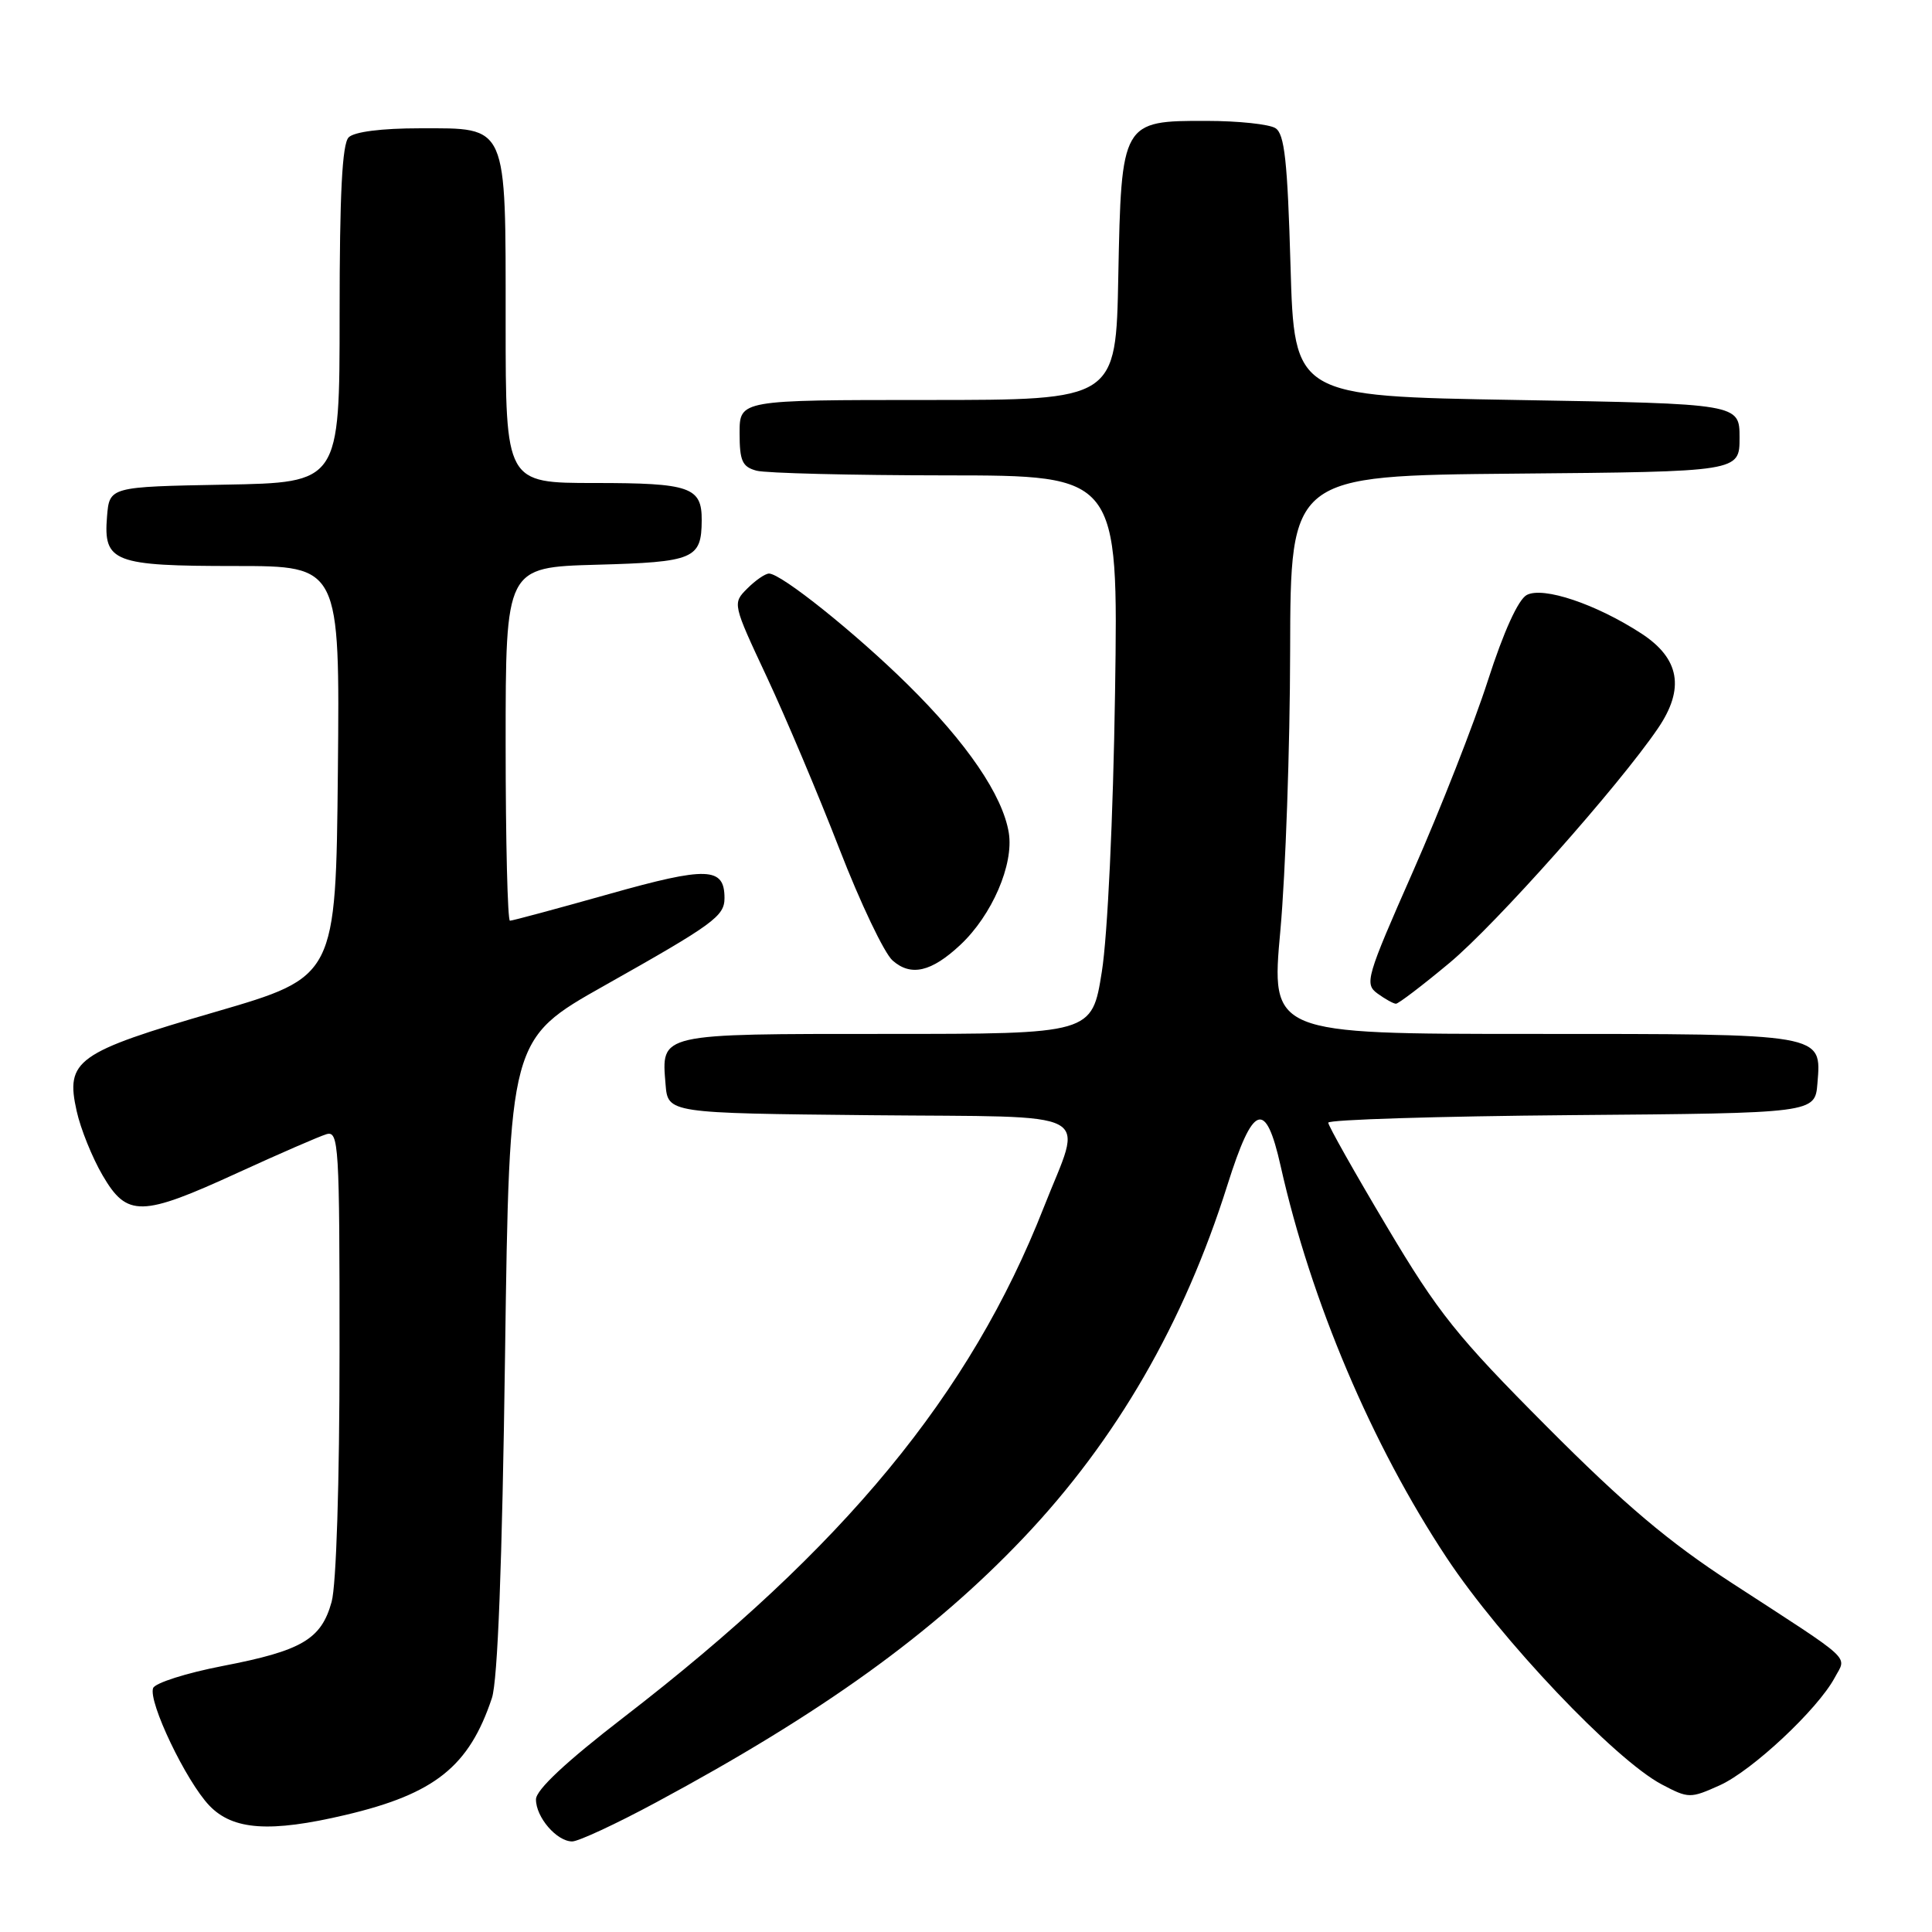 <?xml version="1.0" encoding="UTF-8" standalone="no"?>
<!DOCTYPE svg PUBLIC "-//W3C//DTD SVG 1.1//EN" "http://www.w3.org/Graphics/SVG/1.1/DTD/svg11.dtd" >
<svg xmlns="http://www.w3.org/2000/svg" xmlns:xlink="http://www.w3.org/1999/xlink" version="1.1" viewBox="0 0 256 256">
 <g >
 <path fill="currentColor"
d=" M 86.91 238.84 C 108.92 227.01 123.60 216.43 135.63 203.76 C 147.93 190.80 156.87 175.33 162.64 157.02 C 166.05 146.22 167.70 145.63 169.69 154.50 C 173.71 172.42 181.77 191.44 191.71 206.44 C 198.86 217.23 213.97 233.15 220.18 236.44 C 223.75 238.32 223.96 238.32 227.88 236.56 C 232.19 234.61 240.86 226.49 243.11 222.30 C 244.70 219.32 245.88 220.41 229.50 209.77 C 221.13 204.33 215.27 199.39 204.99 189.06 C 193.05 177.08 190.57 173.98 183.74 162.49 C 179.48 155.34 176.00 149.16 176.00 148.76 C 176.00 148.36 190.51 147.91 208.25 147.76 C 240.50 147.50 240.50 147.50 240.82 143.54 C 241.36 136.91 241.88 137.00 203.01 137.00 C 168.40 137.00 168.40 137.00 169.66 123.25 C 170.34 115.69 170.93 99.04 170.95 86.26 C 171.00 63.03 171.00 63.03 200.75 62.76 C 230.50 62.50 230.50 62.50 230.50 58.00 C 230.50 53.50 230.50 53.50 201.00 53.00 C 171.50 52.50 171.50 52.50 171.00 35.21 C 170.60 21.32 170.21 17.74 169.00 16.98 C 168.18 16.46 164.08 16.02 159.90 16.02 C 148.65 15.99 148.58 16.12 148.18 36.60 C 147.87 53.00 147.87 53.00 122.93 53.00 C 98.00 53.00 98.00 53.00 98.00 57.38 C 98.00 61.08 98.35 61.86 100.25 62.37 C 101.49 62.70 112.78 62.98 125.34 62.99 C 148.18 63.00 148.18 63.00 147.75 91.75 C 147.50 108.32 146.76 123.99 146.00 128.75 C 144.69 137.00 144.69 137.00 117.47 137.00 C 87.16 137.00 87.63 136.89 88.19 143.68 C 88.50 147.50 88.50 147.50 115.35 147.77 C 145.99 148.07 143.50 146.74 138.30 160.00 C 128.58 184.76 111.89 205.01 82.62 227.57 C 75.01 233.44 71.03 237.16 71.02 238.42 C 71.00 240.78 73.77 244.00 75.82 244.00 C 76.64 244.00 81.64 241.68 86.91 238.84 Z  M 45.78 240.49 C 57.62 237.70 62.16 234.07 65.18 225.00 C 65.95 222.68 66.54 207.31 66.92 179.59 C 67.50 137.69 67.50 137.69 80.10 130.59 C 94.57 122.44 96.00 121.40 96.00 119.00 C 96.00 114.87 93.72 114.79 80.68 118.47 C 73.79 120.41 67.89 122.00 67.57 122.00 C 67.26 122.00 67.00 111.46 67.00 98.58 C 67.00 75.17 67.00 75.17 79.04 74.83 C 91.98 74.48 92.95 74.06 92.98 68.95 C 93.01 64.54 91.47 64.00 78.80 64.00 C 67.00 64.00 67.00 64.00 67.00 42.72 C 67.00 16.20 67.35 17.00 55.64 17.00 C 50.57 17.00 46.94 17.46 46.20 18.20 C 45.34 19.06 45.00 25.68 45.00 41.67 C 45.00 63.95 45.00 63.95 29.75 64.22 C 14.50 64.50 14.50 64.50 14.18 68.46 C 13.69 74.48 15.04 75.00 31.21 75.00 C 45.03 75.00 45.03 75.00 44.77 102.22 C 44.50 129.43 44.50 129.43 28.58 134.07 C 10.10 139.45 8.65 140.49 10.16 147.23 C 10.68 149.58 12.23 153.41 13.60 155.75 C 16.84 161.30 18.73 161.26 31.50 155.40 C 37.00 152.88 42.29 150.58 43.25 150.29 C 44.89 149.80 45.00 151.63 44.99 179.13 C 44.99 196.45 44.56 210.04 43.94 212.26 C 42.57 217.22 39.99 218.73 29.51 220.75 C 24.70 221.68 20.55 223.00 20.29 223.68 C 19.61 225.47 24.65 236.02 27.74 239.25 C 30.86 242.51 35.78 242.85 45.78 240.49 Z  M 192.03 127.62 C 198.18 122.51 214.50 104.14 219.70 96.49 C 223.27 91.24 222.57 87.26 217.50 83.95 C 211.49 80.04 204.47 77.68 202.30 78.84 C 201.17 79.45 199.24 83.69 197.16 90.15 C 195.33 95.84 190.87 107.20 187.26 115.40 C 181.02 129.54 180.78 130.37 182.53 131.65 C 183.55 132.39 184.65 133.00 184.97 133.00 C 185.30 133.00 188.48 130.58 192.03 127.62 Z  M 127.25 125.20 C 131.44 121.28 134.35 114.55 133.67 110.35 C 132.86 105.39 128.14 98.46 120.26 90.69 C 113.33 83.86 103.51 76.00 101.90 76.00 C 101.40 76.00 100.11 76.89 99.02 77.98 C 97.05 79.95 97.06 79.99 101.62 89.73 C 104.13 95.10 108.46 105.35 111.23 112.50 C 114.00 119.65 117.17 126.30 118.27 127.27 C 120.70 129.42 123.42 128.79 127.25 125.20 Z "/>
</g>
</svg>